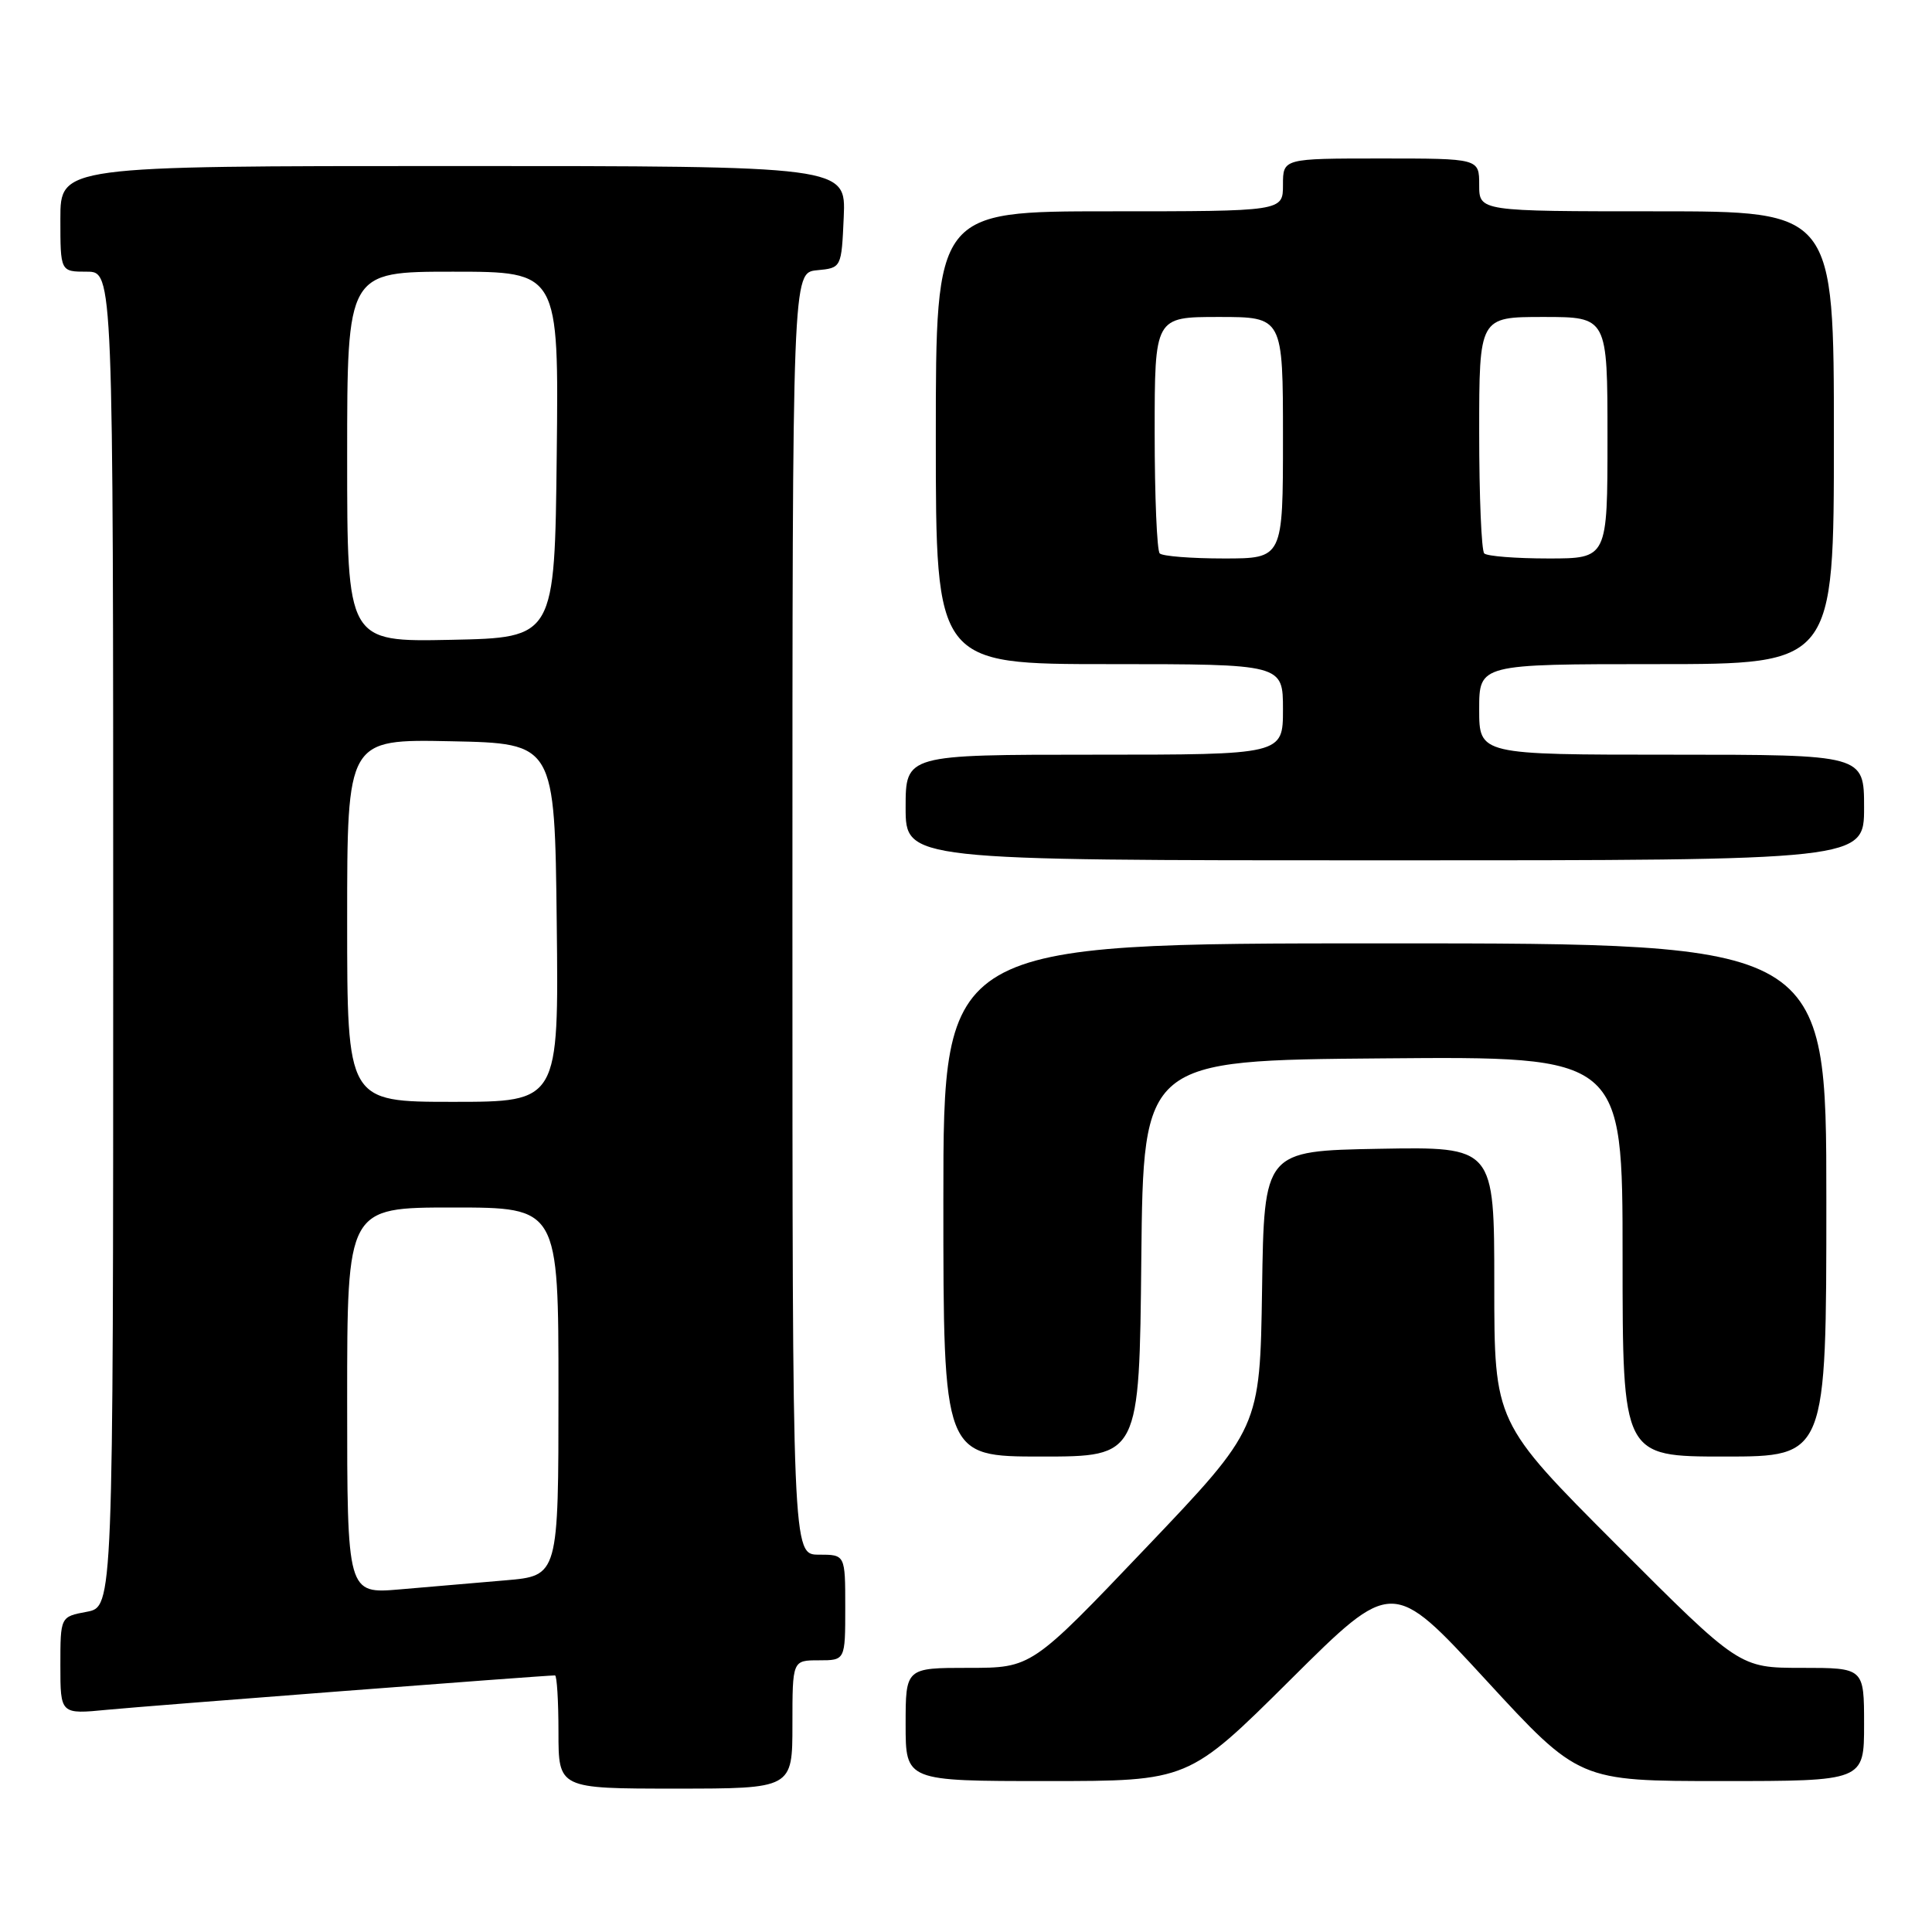 <?xml version="1.0" encoding="UTF-8" standalone="no"?>
<!DOCTYPE svg PUBLIC "-//W3C//DTD SVG 1.1//EN" "http://www.w3.org/Graphics/SVG/1.1/DTD/svg11.dtd" >
<svg xmlns="http://www.w3.org/2000/svg" xmlns:xlink="http://www.w3.org/1999/xlink" version="1.1" viewBox="0 0 256 256">
 <g >
 <path fill="currentColor"
d=" M 105.00 228.50 C 105.00 220.00 105.00 220.00 108.50 220.00 C 112.00 220.00 112.00 220.00 112.00 213.00 C 112.00 206.00 112.00 206.00 108.50 206.00 C 105.00 206.00 105.00 206.00 105.00 121.06 C 105.00 36.13 105.00 36.13 108.25 35.81 C 111.50 35.50 111.50 35.50 111.80 28.75 C 112.09 22.00 112.09 22.00 60.05 22.00 C 8.00 22.00 8.00 22.00 8.00 29.00 C 8.00 36.00 8.00 36.00 11.50 36.00 C 15.00 36.00 15.00 36.00 15.00 124.45 C 15.00 212.91 15.00 212.91 11.50 213.57 C 8.00 214.22 8.00 214.22 8.00 220.69 C 8.00 227.16 8.00 227.16 14.25 226.55 C 19.51 226.04 72.15 222.00 73.54 222.00 C 73.79 222.00 74.00 225.38 74.00 229.50 C 74.00 237.00 74.00 237.00 89.50 237.00 C 105.00 237.00 105.00 237.00 105.00 228.50 Z  M 170.99 222.57 C 184.50 209.14 184.50 209.14 196.86 222.57 C 209.22 236.00 209.22 236.00 228.11 236.00 C 247.00 236.00 247.00 236.00 247.00 228.50 C 247.00 221.00 247.00 221.00 238.74 221.00 C 230.48 221.00 230.48 221.00 214.24 204.74 C 198.00 188.48 198.00 188.48 198.00 170.21 C 198.00 151.95 198.00 151.95 182.75 152.22 C 167.50 152.50 167.50 152.50 167.23 170.87 C 166.95 189.24 166.95 189.24 151.82 205.12 C 136.69 221.00 136.69 221.00 128.35 221.00 C 120.00 221.00 120.00 221.00 120.00 228.50 C 120.00 236.00 120.00 236.00 138.74 236.00 C 157.47 236.00 157.47 236.00 170.99 222.57 Z  M 151.23 166.75 C 151.50 140.50 151.50 140.50 183.25 140.24 C 215.00 139.97 215.00 139.97 215.00 166.49 C 215.00 193.00 215.00 193.00 228.50 193.00 C 242.00 193.00 242.00 193.00 242.00 159.00 C 242.00 125.00 242.00 125.00 183.50 125.00 C 125.00 125.00 125.00 125.00 125.00 159.00 C 125.00 193.00 125.00 193.00 137.98 193.00 C 150.97 193.00 150.97 193.00 151.23 166.75 Z  M 247.00 107.00 C 247.00 100.00 247.00 100.00 221.50 100.00 C 196.00 100.00 196.00 100.00 196.00 94.00 C 196.00 88.00 196.00 88.00 219.50 88.00 C 243.00 88.00 243.00 88.00 243.00 58.00 C 243.00 28.00 243.00 28.00 219.50 28.00 C 196.00 28.00 196.00 28.00 196.00 24.50 C 196.00 21.00 196.00 21.00 183.00 21.00 C 170.00 21.00 170.00 21.00 170.00 24.50 C 170.00 28.00 170.00 28.00 147.00 28.00 C 124.00 28.00 124.00 28.00 124.00 58.00 C 124.00 88.00 124.00 88.00 147.00 88.00 C 170.00 88.00 170.00 88.00 170.00 94.00 C 170.00 100.00 170.00 100.00 145.00 100.00 C 120.00 100.00 120.00 100.00 120.00 107.00 C 120.00 114.00 120.00 114.00 183.50 114.00 C 247.00 114.00 247.00 114.00 247.00 107.00 Z  M 46.00 185.60 C 46.00 160.00 46.00 160.00 60.00 160.00 C 74.00 160.00 74.00 160.00 74.00 184.40 C 74.00 208.80 74.00 208.80 67.00 209.40 C 63.15 209.73 56.85 210.27 53.00 210.60 C 46.00 211.20 46.00 211.20 46.00 185.60 Z  M 46.00 121.97 C 46.00 97.94 46.00 97.94 59.75 98.22 C 73.50 98.50 73.50 98.50 73.77 122.25 C 74.04 146.00 74.04 146.00 60.02 146.00 C 46.00 146.00 46.00 146.00 46.00 121.97 Z  M 46.00 60.53 C 46.00 36.00 46.00 36.00 60.02 36.00 C 74.04 36.00 74.04 36.00 73.77 60.25 C 73.50 84.50 73.50 84.50 59.75 84.78 C 46.00 85.06 46.00 85.06 46.00 60.53 Z  M 153.67 73.33 C 153.30 72.97 153.00 65.77 153.00 57.33 C 153.00 42.00 153.00 42.00 161.50 42.00 C 170.00 42.00 170.00 42.00 170.00 58.00 C 170.00 74.00 170.00 74.00 162.17 74.00 C 157.86 74.00 154.03 73.70 153.67 73.33 Z  M 196.67 73.33 C 196.30 72.97 196.00 65.77 196.00 57.33 C 196.00 42.00 196.00 42.00 204.50 42.00 C 213.00 42.00 213.00 42.00 213.00 58.00 C 213.00 74.00 213.00 74.00 205.17 74.00 C 200.86 74.00 197.03 73.70 196.67 73.33 Z "/>
</g>
</svg>